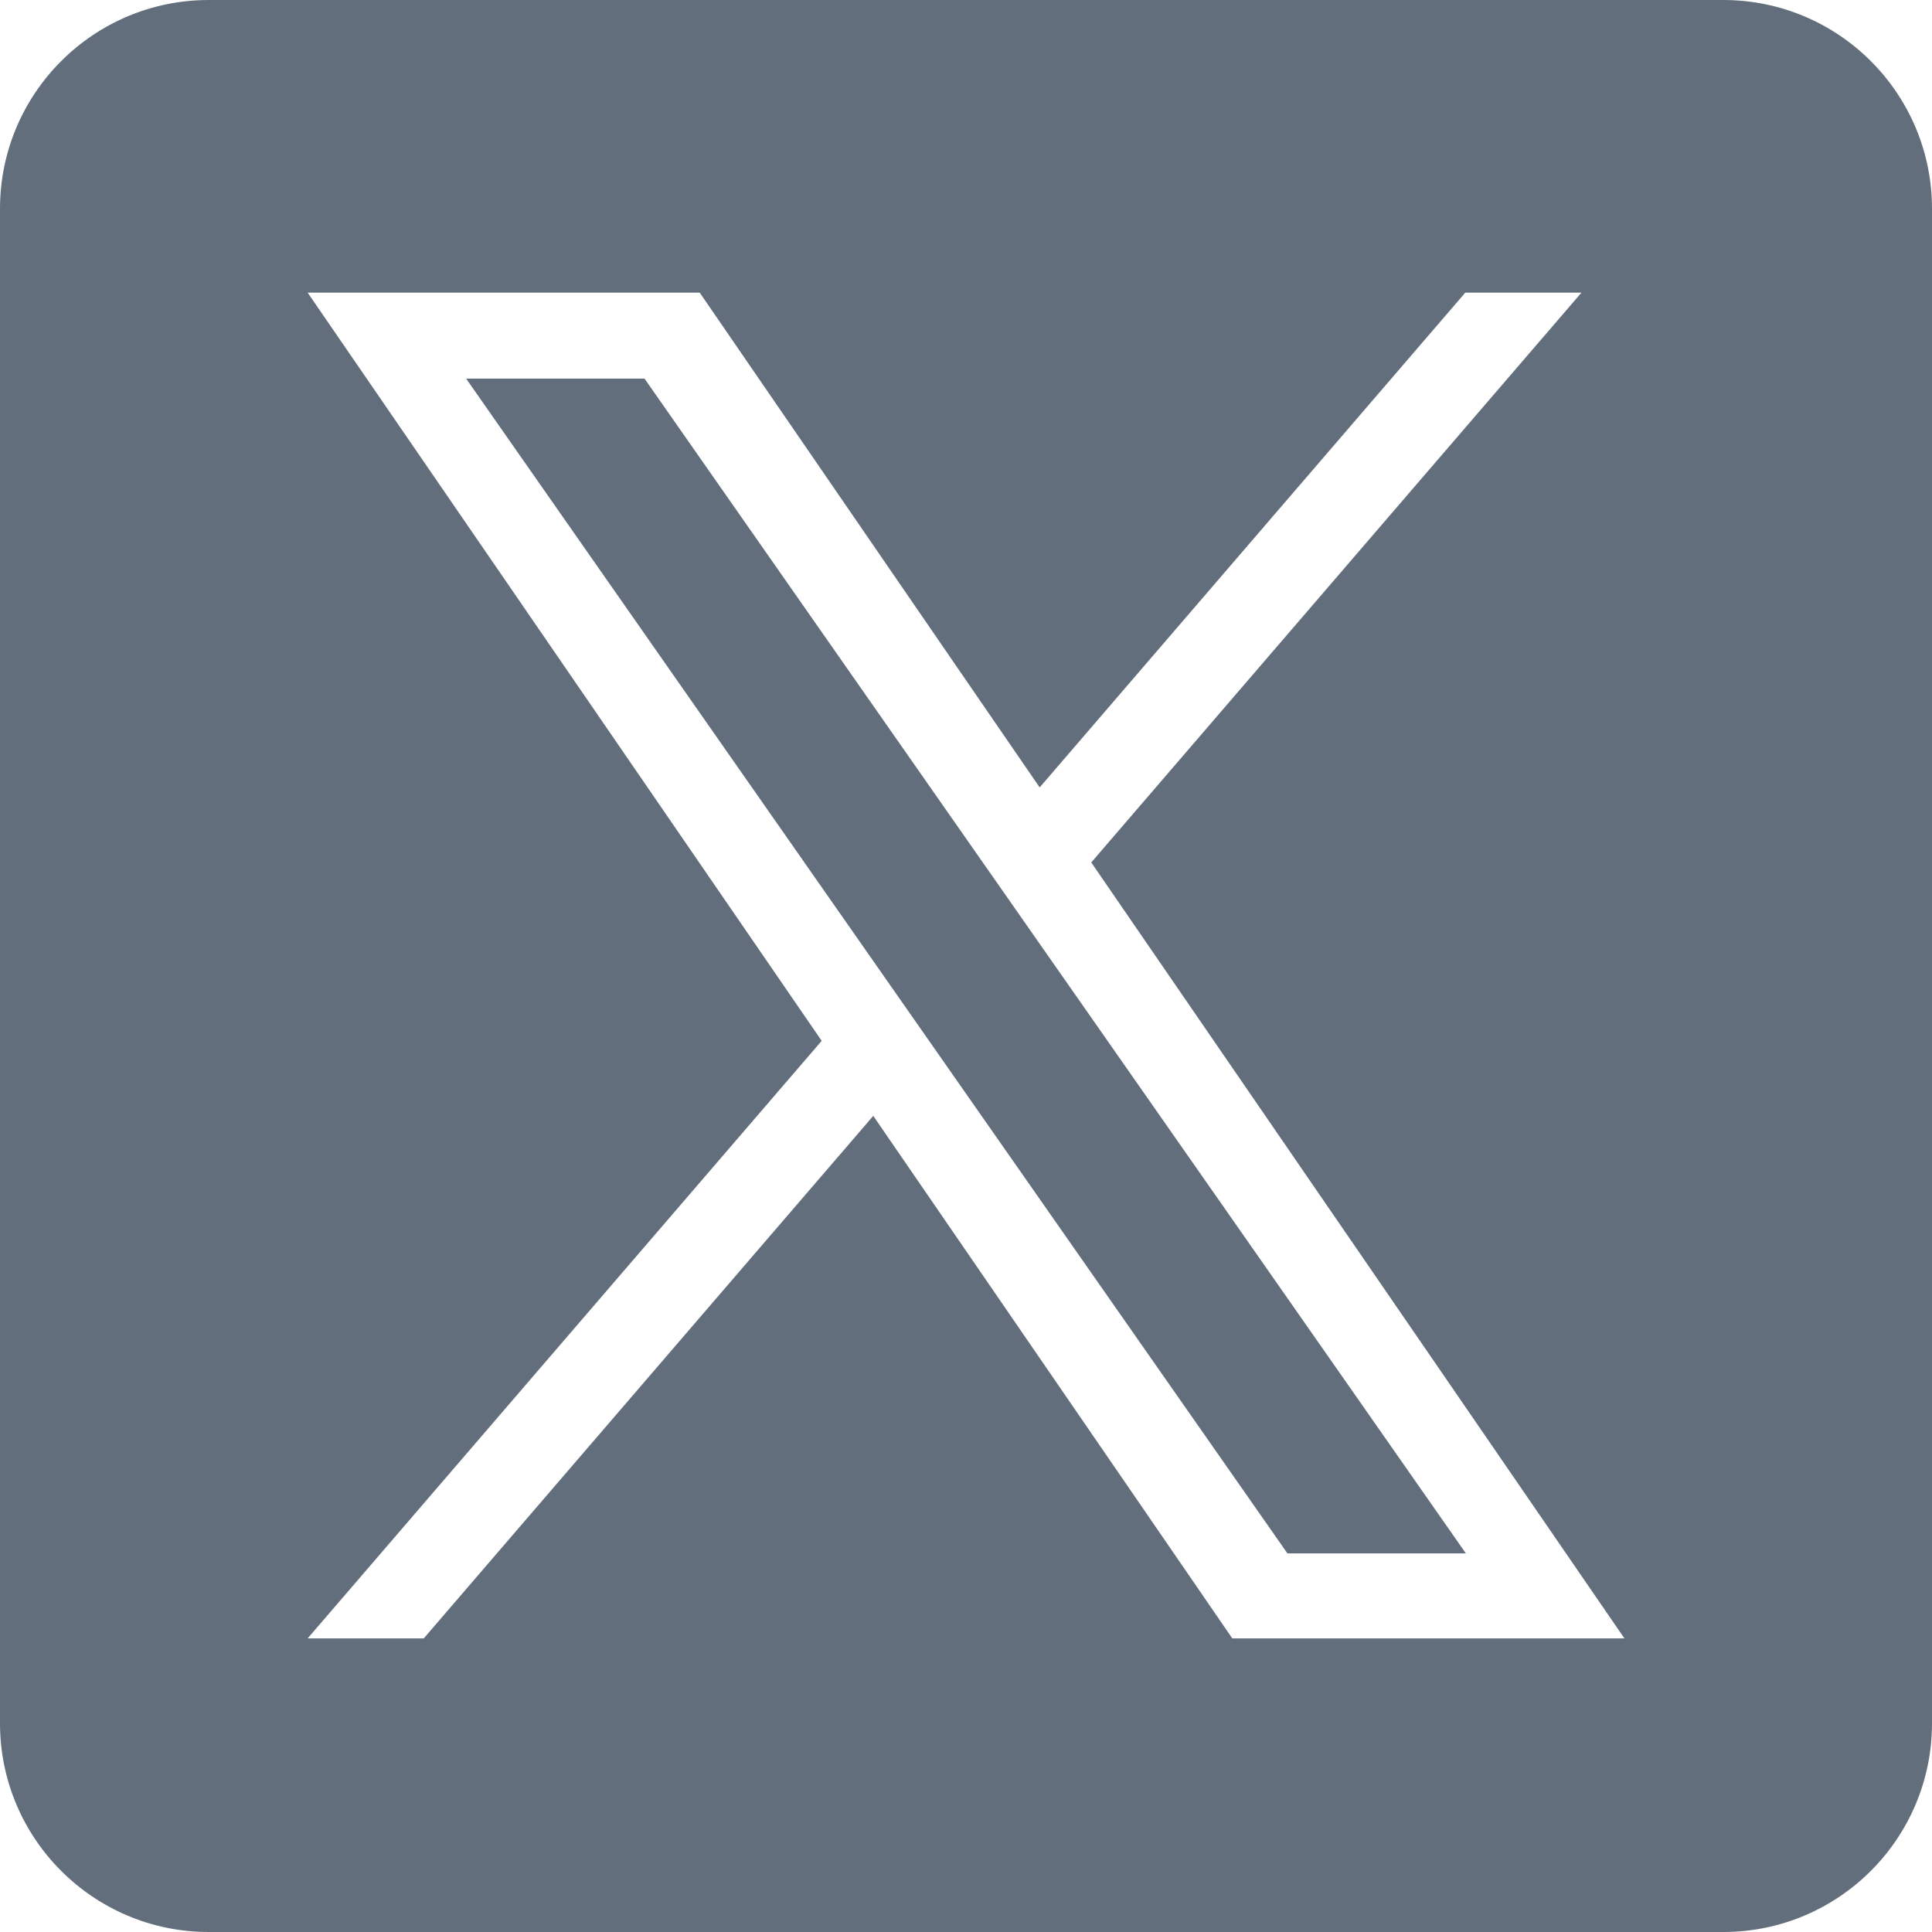<svg width="30" height="30" viewBox="0 0 30 30" fill="none" xmlns="http://www.w3.org/2000/svg">
<g clip-path="url(#clip0_3501_627)">
<path d="M16.011 14.465L22.762 24.121H19.991L14.482 16.241L13.673 15.084L7.238 5.879H10.008L15.202 13.308L16.011 14.465Z" fill="#626E7B"/>
<path d="M26.758 0H3.242C1.451 0 0 1.451 0 3.242V26.758C0 28.549 1.451 30 3.242 30H26.758C28.549 30 30 28.549 30 26.758V3.242C30 1.451 28.549 0 26.758 0ZM19.135 25.441L13.56 17.327L6.58 25.441H4.777L12.759 16.162L4.777 4.544H10.865L16.144 12.227L22.753 4.544H24.557L16.945 13.392L25.224 25.441H19.135Z" fill="#626E7B"/>
</g>
<defs>
<clipPath id="clip0_3501_627">
<rect width="30" height="30" fill="white"/>
</clipPath>
</defs>
</svg>
